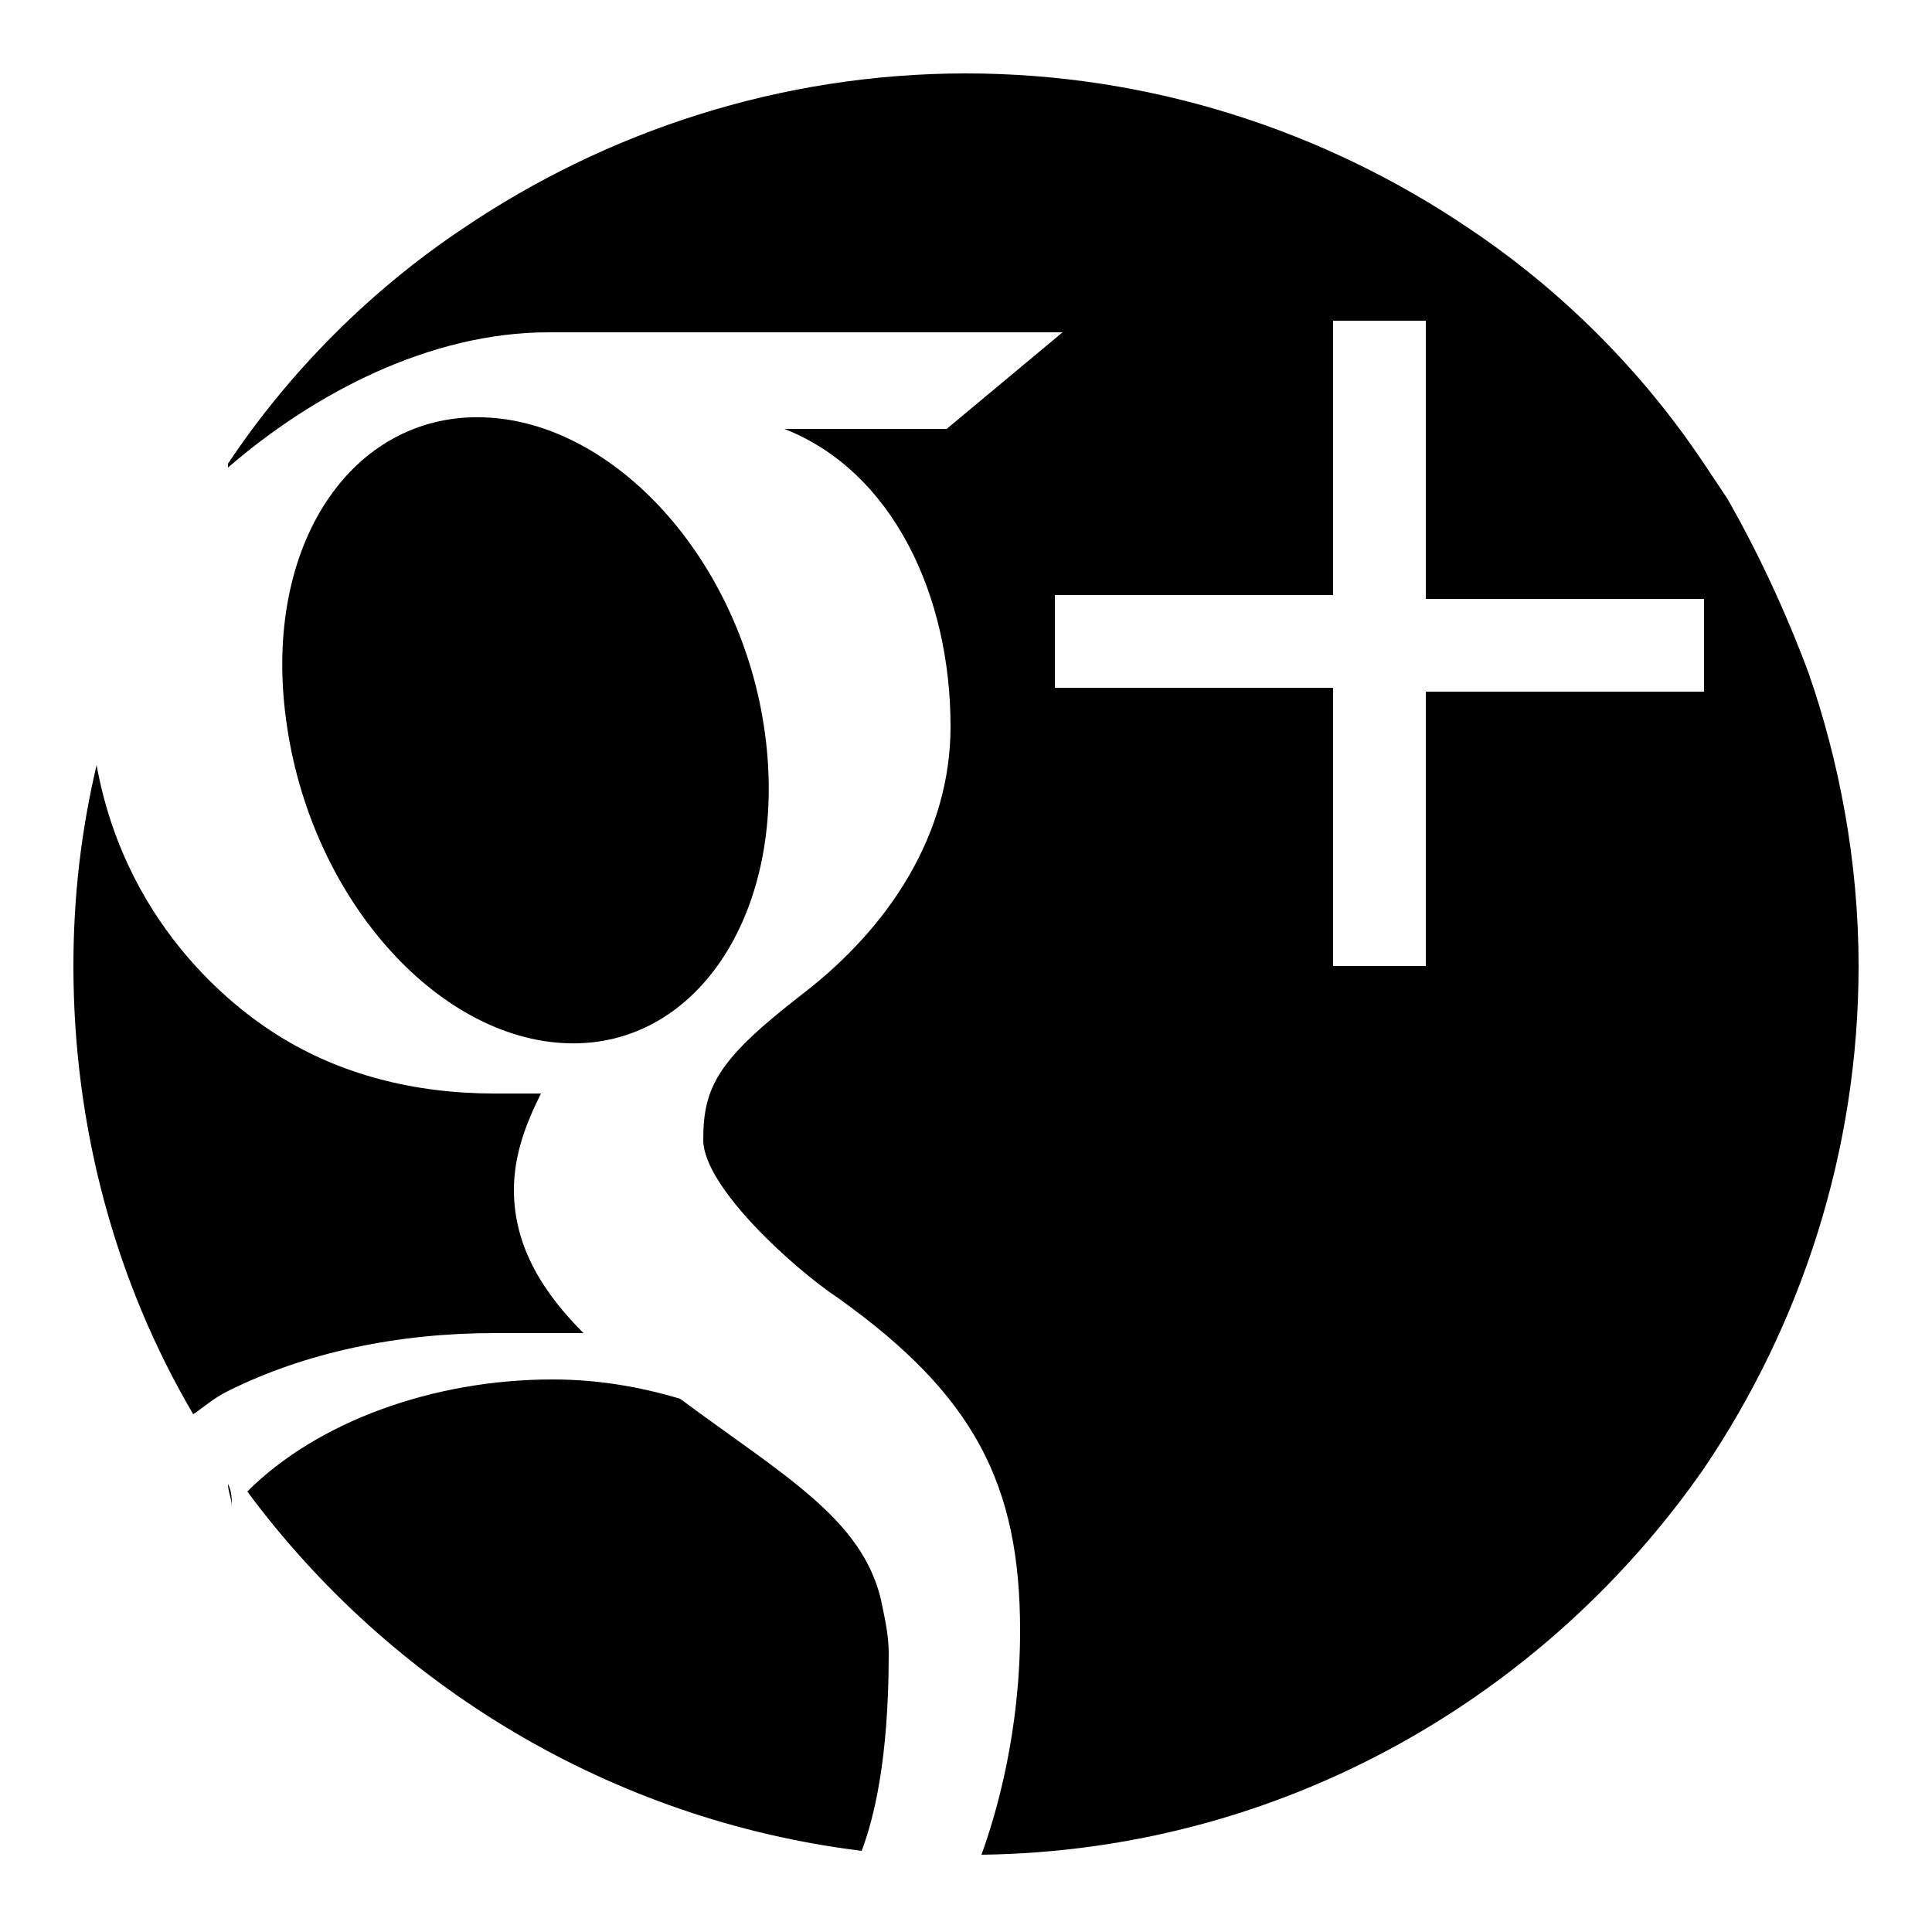 <?xml version="1.0" encoding="utf-8"?>
<!-- Generator: Adobe Illustrator 18.1.0, SVG Export Plug-In . SVG Version: 6.00 Build 0)  -->
<svg version="1.1" id="Capa_1" xmlns="http://www.w3.org/2000/svg" xmlns:xlink="http://www.w3.org/1999/xlink" x="0px" y="0px"
	 viewBox="0 0 50 50" enable-background="new 0 0 50 50" xml:space="preserve">
<g>
	<path d="M46.8,17.4c-0.6-1.6-1.3-3.1-2.1-4.5c-0.2-0.3-0.4-0.6-0.6-0.9c-1.6-2.4-3.7-4.5-6.1-6.1c-3.7-2.5-8.2-4-13-4
		c-4.8,0-9.3,1.5-13,4C9.6,7.5,7.5,9.6,5.9,12c0,0,0,0,0,0.1c2.2-1.9,5.2-3.5,8.3-3.5c3.3,0,13.3,0,13.3,0l-3,2.5h-4.2
		c2.8,1.1,4.3,4.3,4.3,7.7c0,2.8-1.6,5.2-3.8,6.9c-2.2,1.7-2.6,2.4-2.6,3.8c0,1.2,2.3,3.3,3.5,4.1c3.5,2.5,4.7,4.8,4.7,8.6
		c0,2.6-0.6,4.7-1,5.8C33.2,47.9,40,43.9,44.1,38c2.5-3.7,4-8.2,4-13C48.1,22.3,47.6,19.7,46.8,17.4z M36.9,17.8V25h-2.4v-7.2h-7.2
		v-2.4h7.2V8.3h2.4v7.2h7.2v0v2.4H36.9z"/>
	<path d="M14.7,27L14.7,27c3.4,0.1,5.7-3.5,5.1-8c-0.6-4.5-3.9-8.1-7.3-8.2c-3.4-0.1-5.7,3.3-5.1,7.8C8,23.2,11.3,26.9,14.7,27z"/>
	<path d="M6,39c0-0.2-0.1-0.4-0.1-0.6C6,38.6,6,38.8,6,39z"/>
	<path d="M12.8,34.5c0.8,0,1.5,0,2.3,0c-1-1-1.8-2.2-1.8-3.7c0-0.9,0.3-1.7,0.7-2.5c-0.4,0-0.8,0-1.2,0c-2.1,0-4-0.5-5.6-1.5
		c-0.8-0.5-3.9-2.6-4.7-7c-0.4,1.7-0.6,3.4-0.6,5.2c0,4.2,1.1,8.2,3.1,11.6c0.3-0.2,0.5-0.4,0.9-0.6C7.9,35,10.3,34.5,12.8,34.5
		L12.8,34.5z"/>
	<path d="M17.6,36.2c-1-0.3-2.1-0.5-3.3-0.5c-3.1,0-6.1,1.1-7.9,2.9c3.7,5,9.4,8.5,15.9,9.3c0.3-0.8,0.7-2.3,0.7-5.1
		c0-0.5-0.1-0.9-0.2-1.4C22.3,39.3,20.3,38.2,17.6,36.2z"/>
</g>
</svg>
